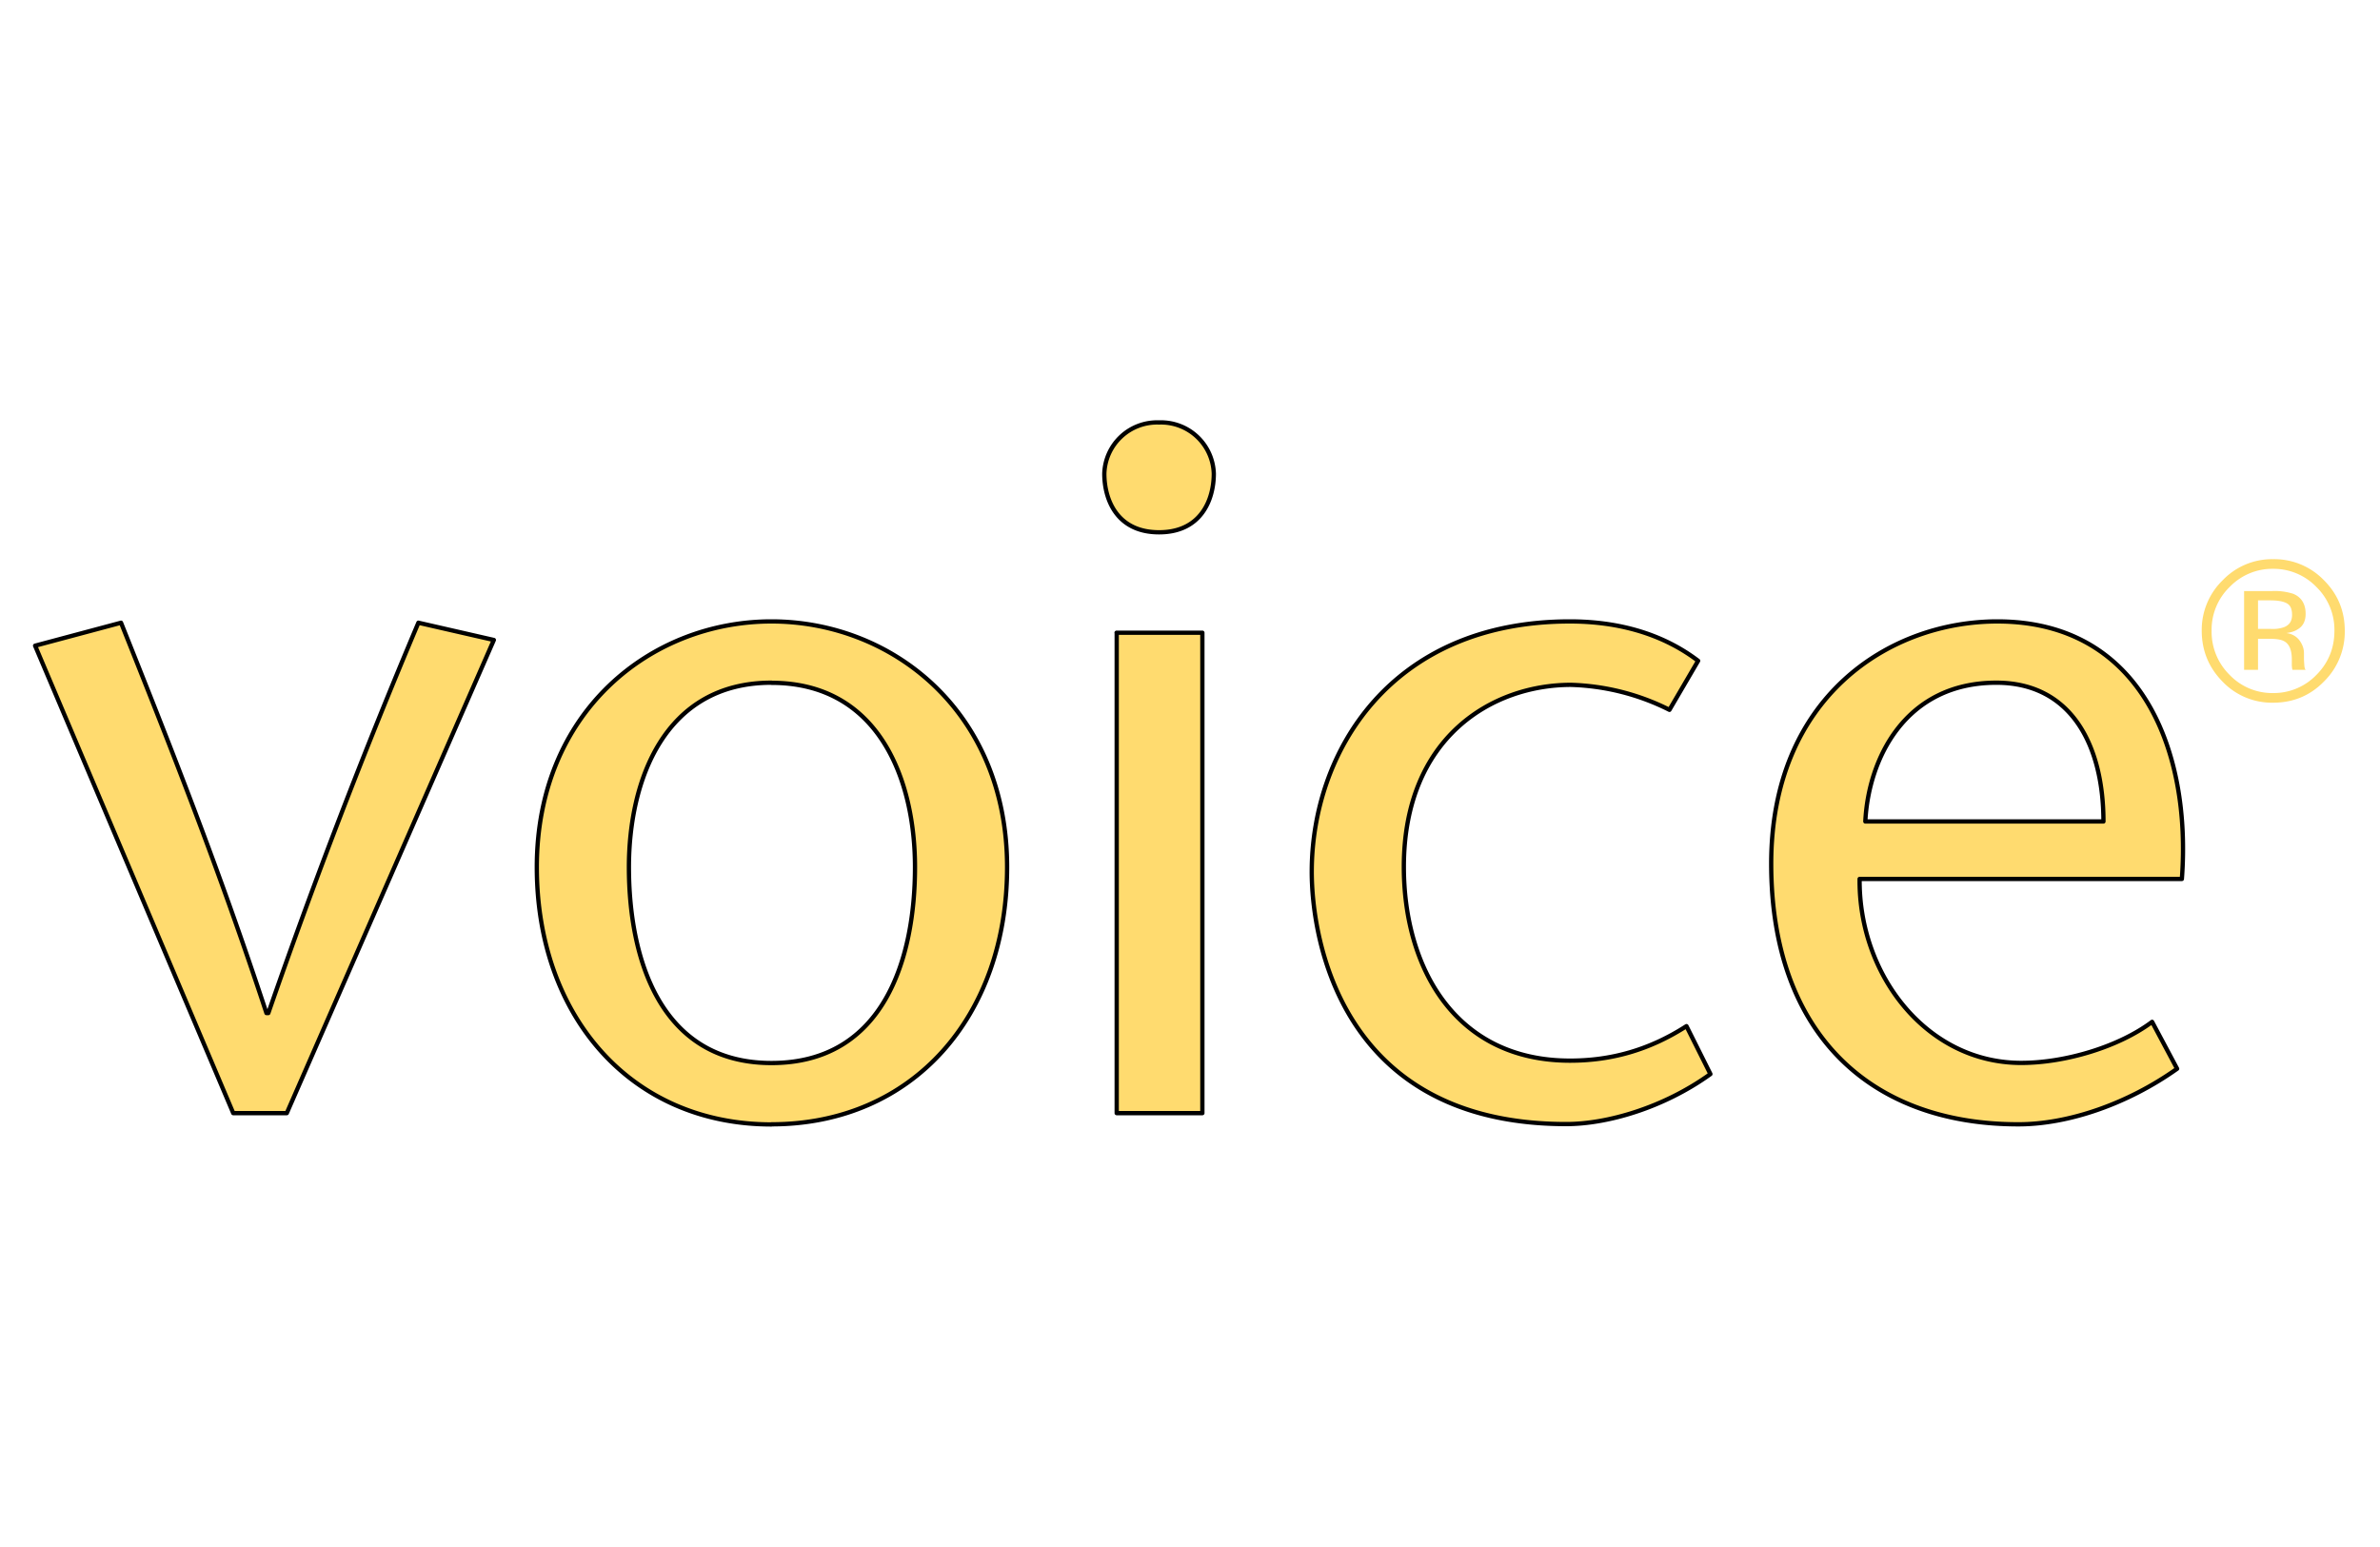 <svg xmlns="http://www.w3.org/2000/svg" xmlns:vectornator="http://vectornator.io" xml:space="preserve" stroke-linecap="round" stroke-linejoin="round" stroke-miterlimit="10" clip-rule="evenodd" viewBox="0 0 200 130"><g vectornator:layerName="voice"><g vectornator:layerName="g" fill="#ffdb6f" fill-rule="evenodd"><path vectornator:layerName="path" stroke="#000" stroke-linecap="butt" stroke-linejoin="miter" stroke-width=".36" d="M19.6 93.54 2.95 54.26l7.22-1.93c4.1 10.26 8.2 20.6 12.22 32.8h.16a532.9 532.9 0 0 1 12.61-32.8l6.34 1.45L24.1 93.54h-4.5Zm45.23-36.16c9.08 0 12.06 8.22 12.06 15.49 0 7.59-2.57 16.46-12.06 16.46-9.41 0-11.98-8.87-11.98-16.46 0-7.27 2.97-15.5 11.98-15.5Zm0 37.1c11.9 0 19.8-9.1 19.8-21.61 0-13.08-9.67-20.65-19.8-20.65s-19.72 7.57-19.72 20.65c0 12.51 7.9 21.62 19.72 21.62v-.01Zm29-41.31h7.21v40.37h-7.2V53.17ZM92.8 39.8a4.44 4.44 0 0 1 4.6-4.3 4.44 4.44 0 0 1 4.6 4.3c0 2.18-1.06 4.93-4.6 4.93-3.55 0-4.6-2.76-4.6-4.93Zm50.93 50.46c-3.93 2.83-8.67 4.2-12.11 4.2-19 0-21.39-15.64-21.39-21.2 0-10.05 6.63-21.04 21.7-21.04 4.1 0 7.8 1.05 10.77 3.31l-2.41 4.12a19.65 19.65 0 0 0-8.28-2.1c-6.58 0-14.04 4.37-14.04 15.3 0 8.38 4.25 16.28 13.97 16.28 3.44 0 6.66-.89 9.78-2.9l2.01 4.02v.01Zm13.02-21.23c.25-5.2 3.3-11.66 11.01-11.66 6.35 0 9 5.34 9 11.66h-20Zm26.6 4.83c.8-10.59-3.3-21.64-15.51-21.64-9.08 0-19 6.36-19 20.36 0 14.17 8.23 21.9 20.77 21.9 4.18 0 9.16-1.7 13.34-4.67l-2.1-3.94c-2.8 2.1-7.3 3.45-11 3.45-7.95 0-13.66-7.4-13.58-15.46h27.07Z"/><path vectornator:layerName="path" d="M191 47.8a5 5 0 0 1 3.67 1.54 5.02 5.02 0 0 1 1.5 3.66c0 1.45-.5 2.69-1.5 3.7a4.98 4.98 0 0 1-3.66 1.54 4.96 4.96 0 0 1-3.66-1.54 5.08 5.08 0 0 1-1.5-3.7 5 5 0 0 1 1.5-3.66c.96-1 2.28-1.56 3.66-1.54Zm6.04 5.2c0-1.66-.59-3.09-1.77-4.26a5.79 5.79 0 0 0-4.25-1.75 5.74 5.74 0 0 0-4.23 1.76 5.82 5.82 0 0 0-1.77 4.25c0 1.67.59 3.1 1.75 4.28a5.74 5.74 0 0 0 4.25 1.77c1.66 0 3.09-.58 4.25-1.76a5.86 5.86 0 0 0 1.77-4.29Zm-4.43-1.33c0 .52-.22.86-.69 1.04a2.9 2.9 0 0 1-1.1.14h-1.07v-2.4h1c.66 0 1.12.08 1.42.25.3.16.44.48.44.97Zm-4.03-2v6.62h1.17v-2.61h.93c.6 0 1.03.06 1.29.22.42.24.62.75.62 1.51v.52l.02.22.02.08c0 .02 0 .04.02.06h1.1l-.05-.08a1 1 0 0 1-.06-.35 6.87 6.87 0 0 1-.03-.5v-.48c0-.33-.1-.67-.35-1.03-.26-.37-.67-.6-1.13-.65.41-.06.73-.16.96-.32.45-.27.66-.7.66-1.3 0-.83-.36-1.4-1.04-1.68a5.08 5.08 0 0 0-1.81-.23h-2.32Z"/></g></g></svg>